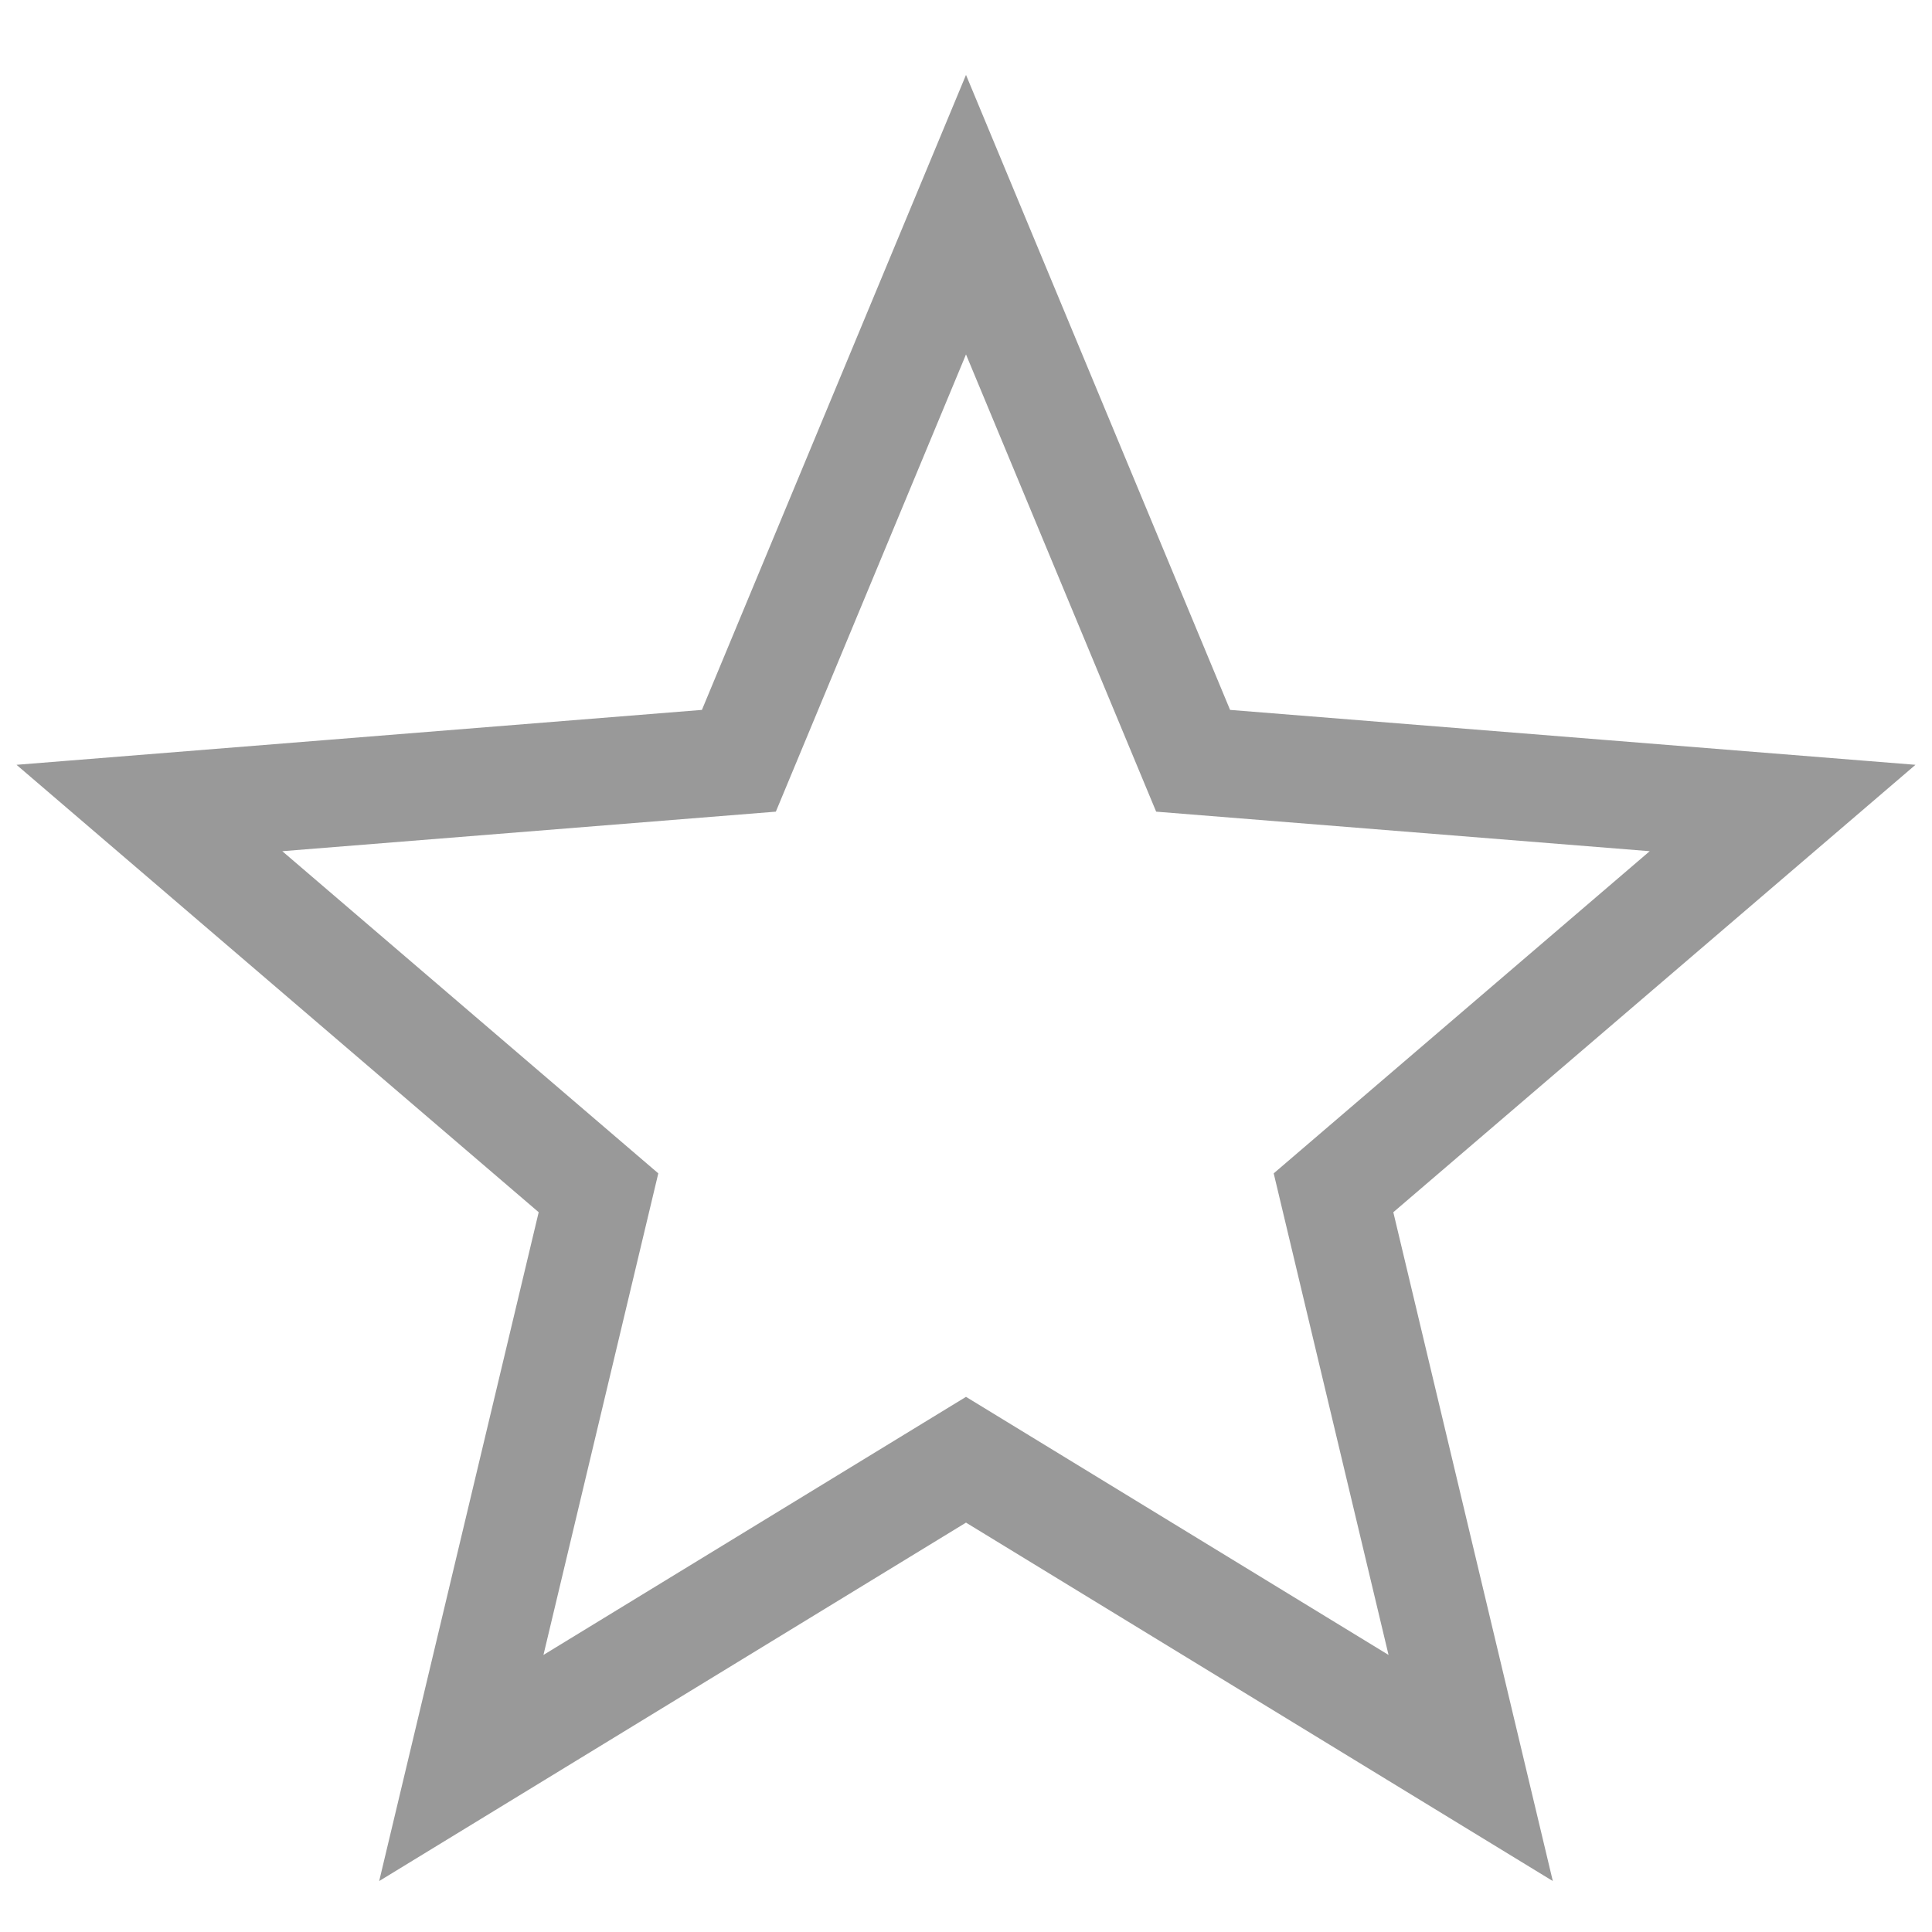 <svg width="18" height="18" viewBox="0 0 18 18" fill="none" xmlns="http://www.w3.org/2000/svg">
<path d="M9 2L11.116 7.088L16.608 7.528L12.424 11.113L13.702 16.472L9 13.6L4.298 16.472L5.576 11.113L1.392 7.528L6.884 7.088L9 2Z" stroke="#999999"/>
</svg>
